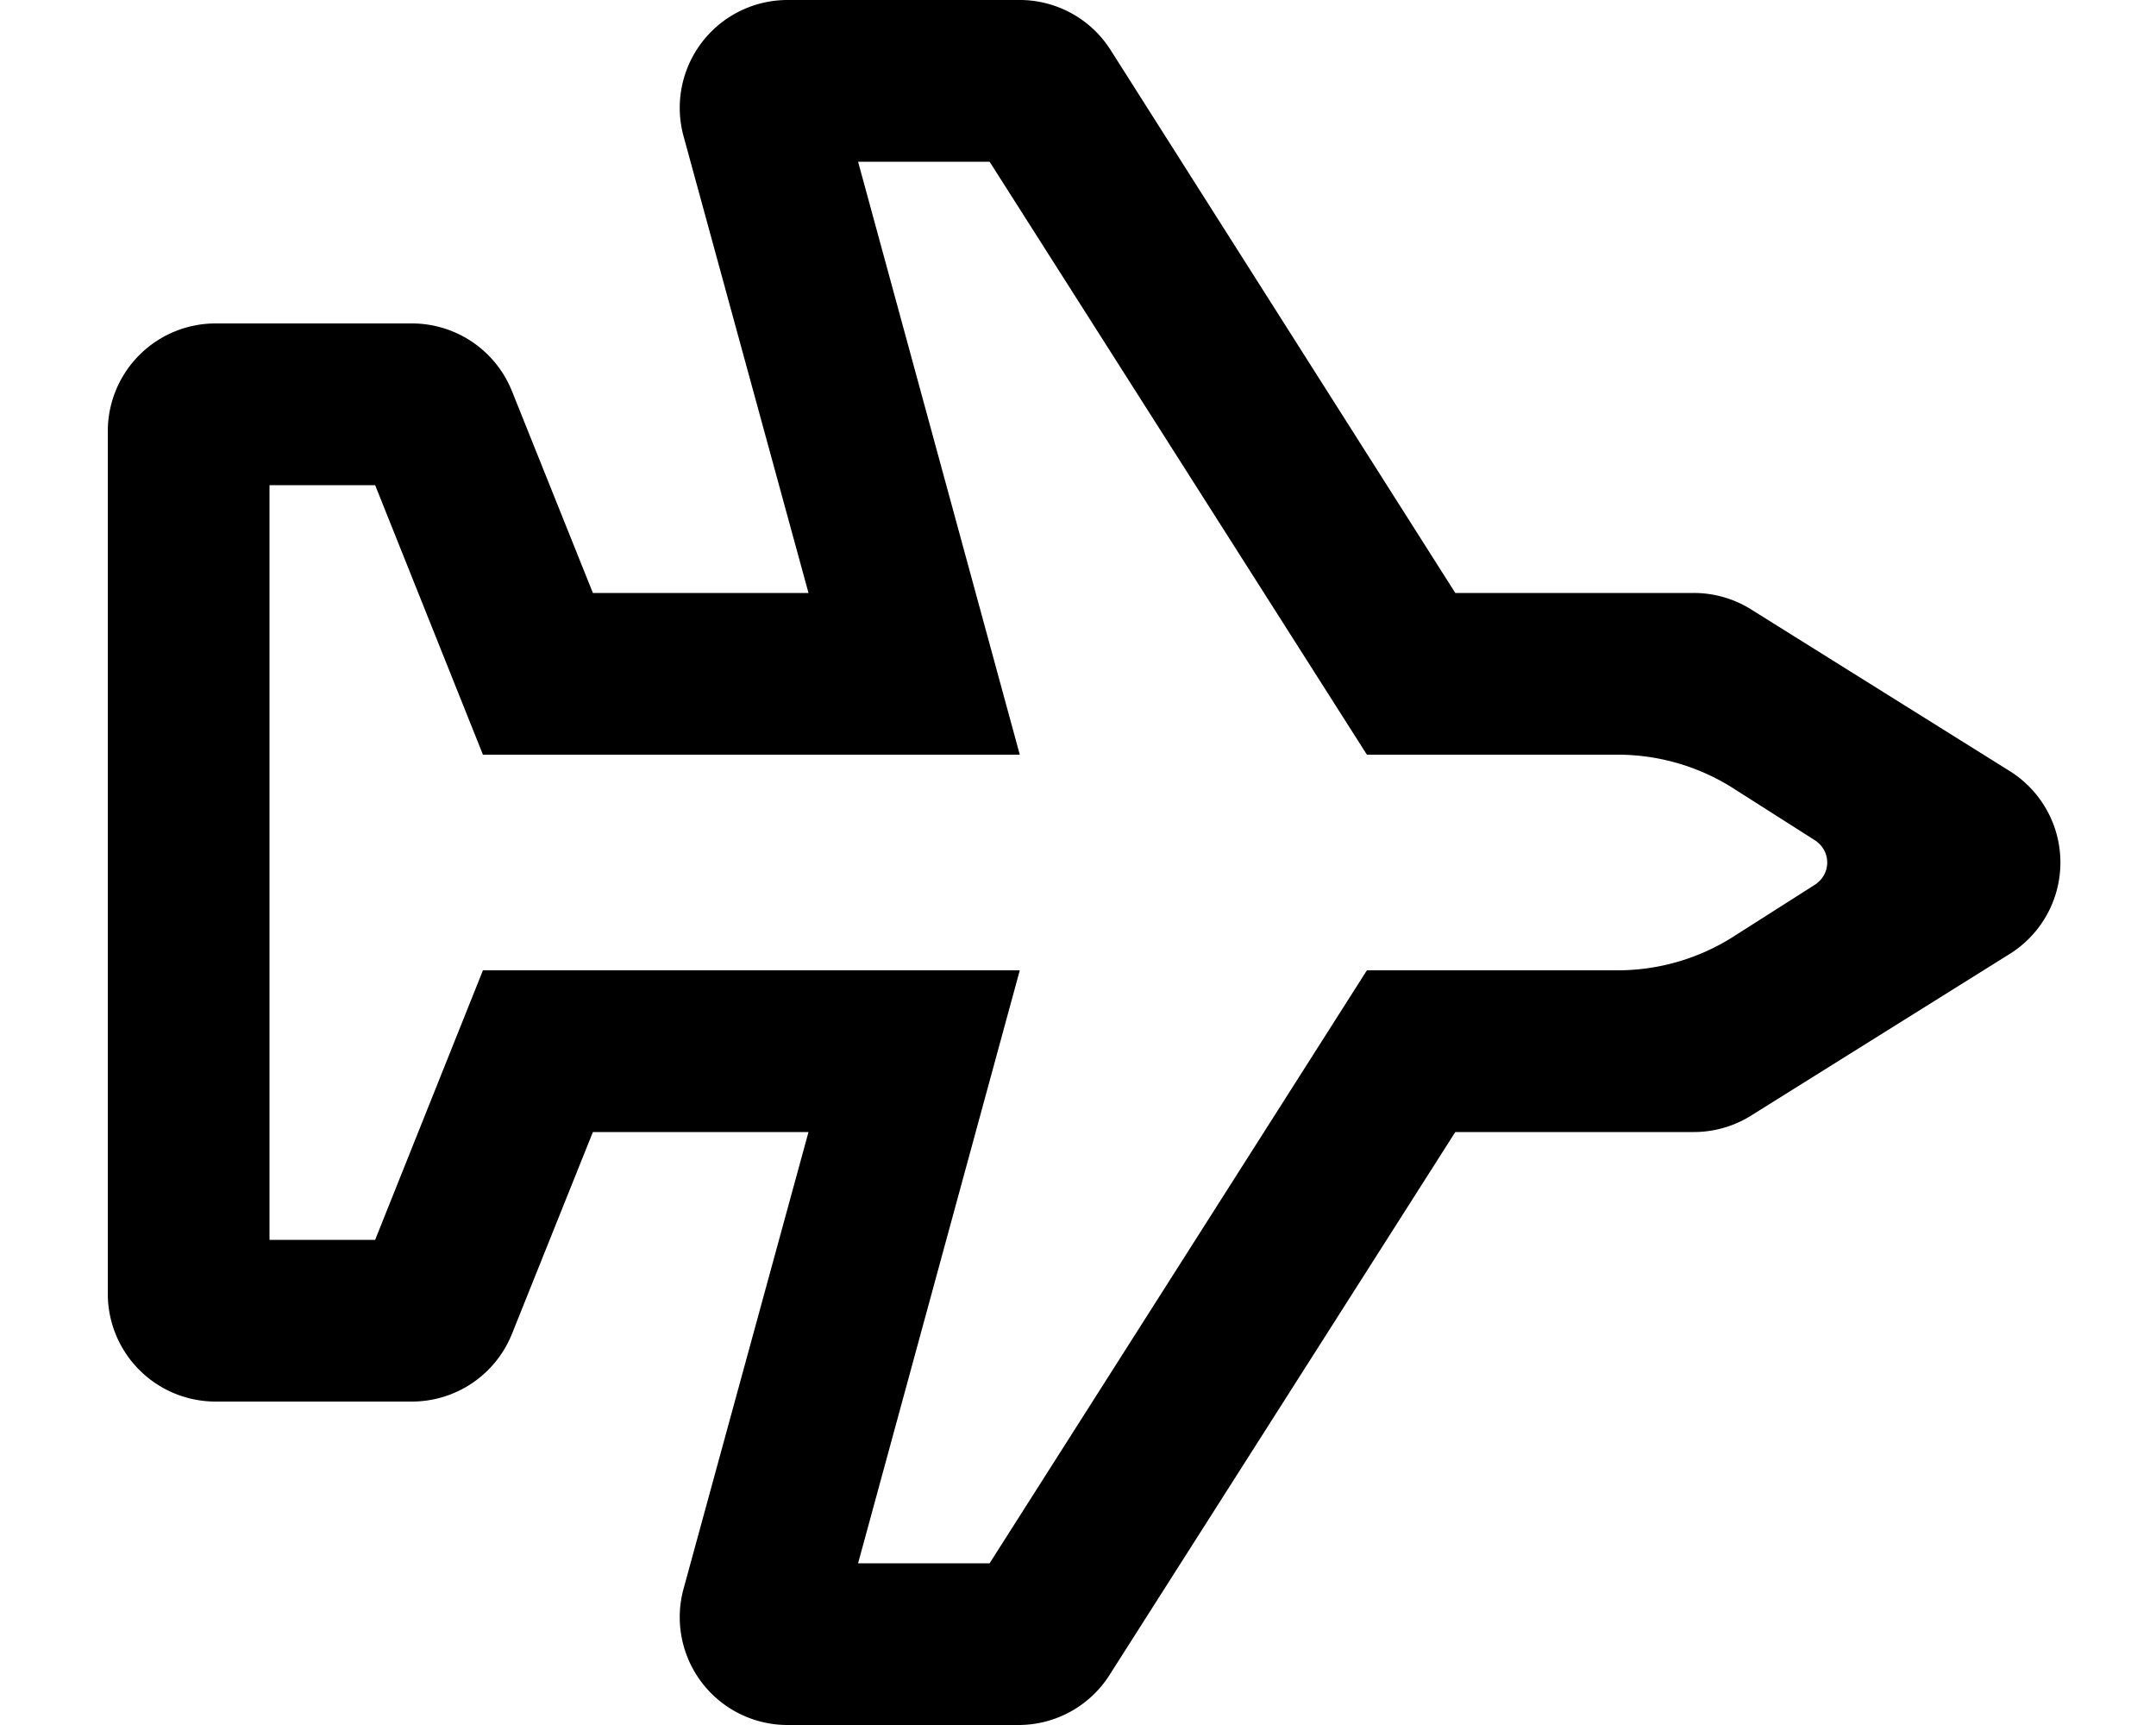 <svg xmlns="http://www.w3.org/2000/svg" viewBox="0 0 20 16" fill="currentColor"><path fill-rule="evenodd" d="m4.48 9-1 2.5H2.5v-7h.98l1 2.5h4.98l-1.5-5.5h1.22l3.5 5.5H15a2 2 0 0 1 1.06.3l.77.49c.16.1.16.32 0 .42l-.77.49A2 2 0 0 1 15 9h-2.32l-3.5 5.5H7.96L9.46 9H4.48ZM5.5 5.5l-.75-1.87A1 1 0 0 0 3.82 3H2a1 1 0 0 0-1 1v8a1 1 0 0 0 1 1h1.82a1 1 0 0 0 .93-.63l.75-1.87h2l-1.16 4.24A1 1 0 0 0 7.31 16h2.14a1 1 0 0 0 .84-.46l3.21-5.04h2.21a1 1 0 0 0 .53-.15l2.4-1.5a1 1 0 0 0 0-1.7l-2.4-1.5a1 1 0 0 0-.53-.15H13.5L10.3.46A1 1 0 0 0 9.44 0H7.31a1 1 0 0 0-.97 1.26L7.5 5.5h-2Z"/></svg>